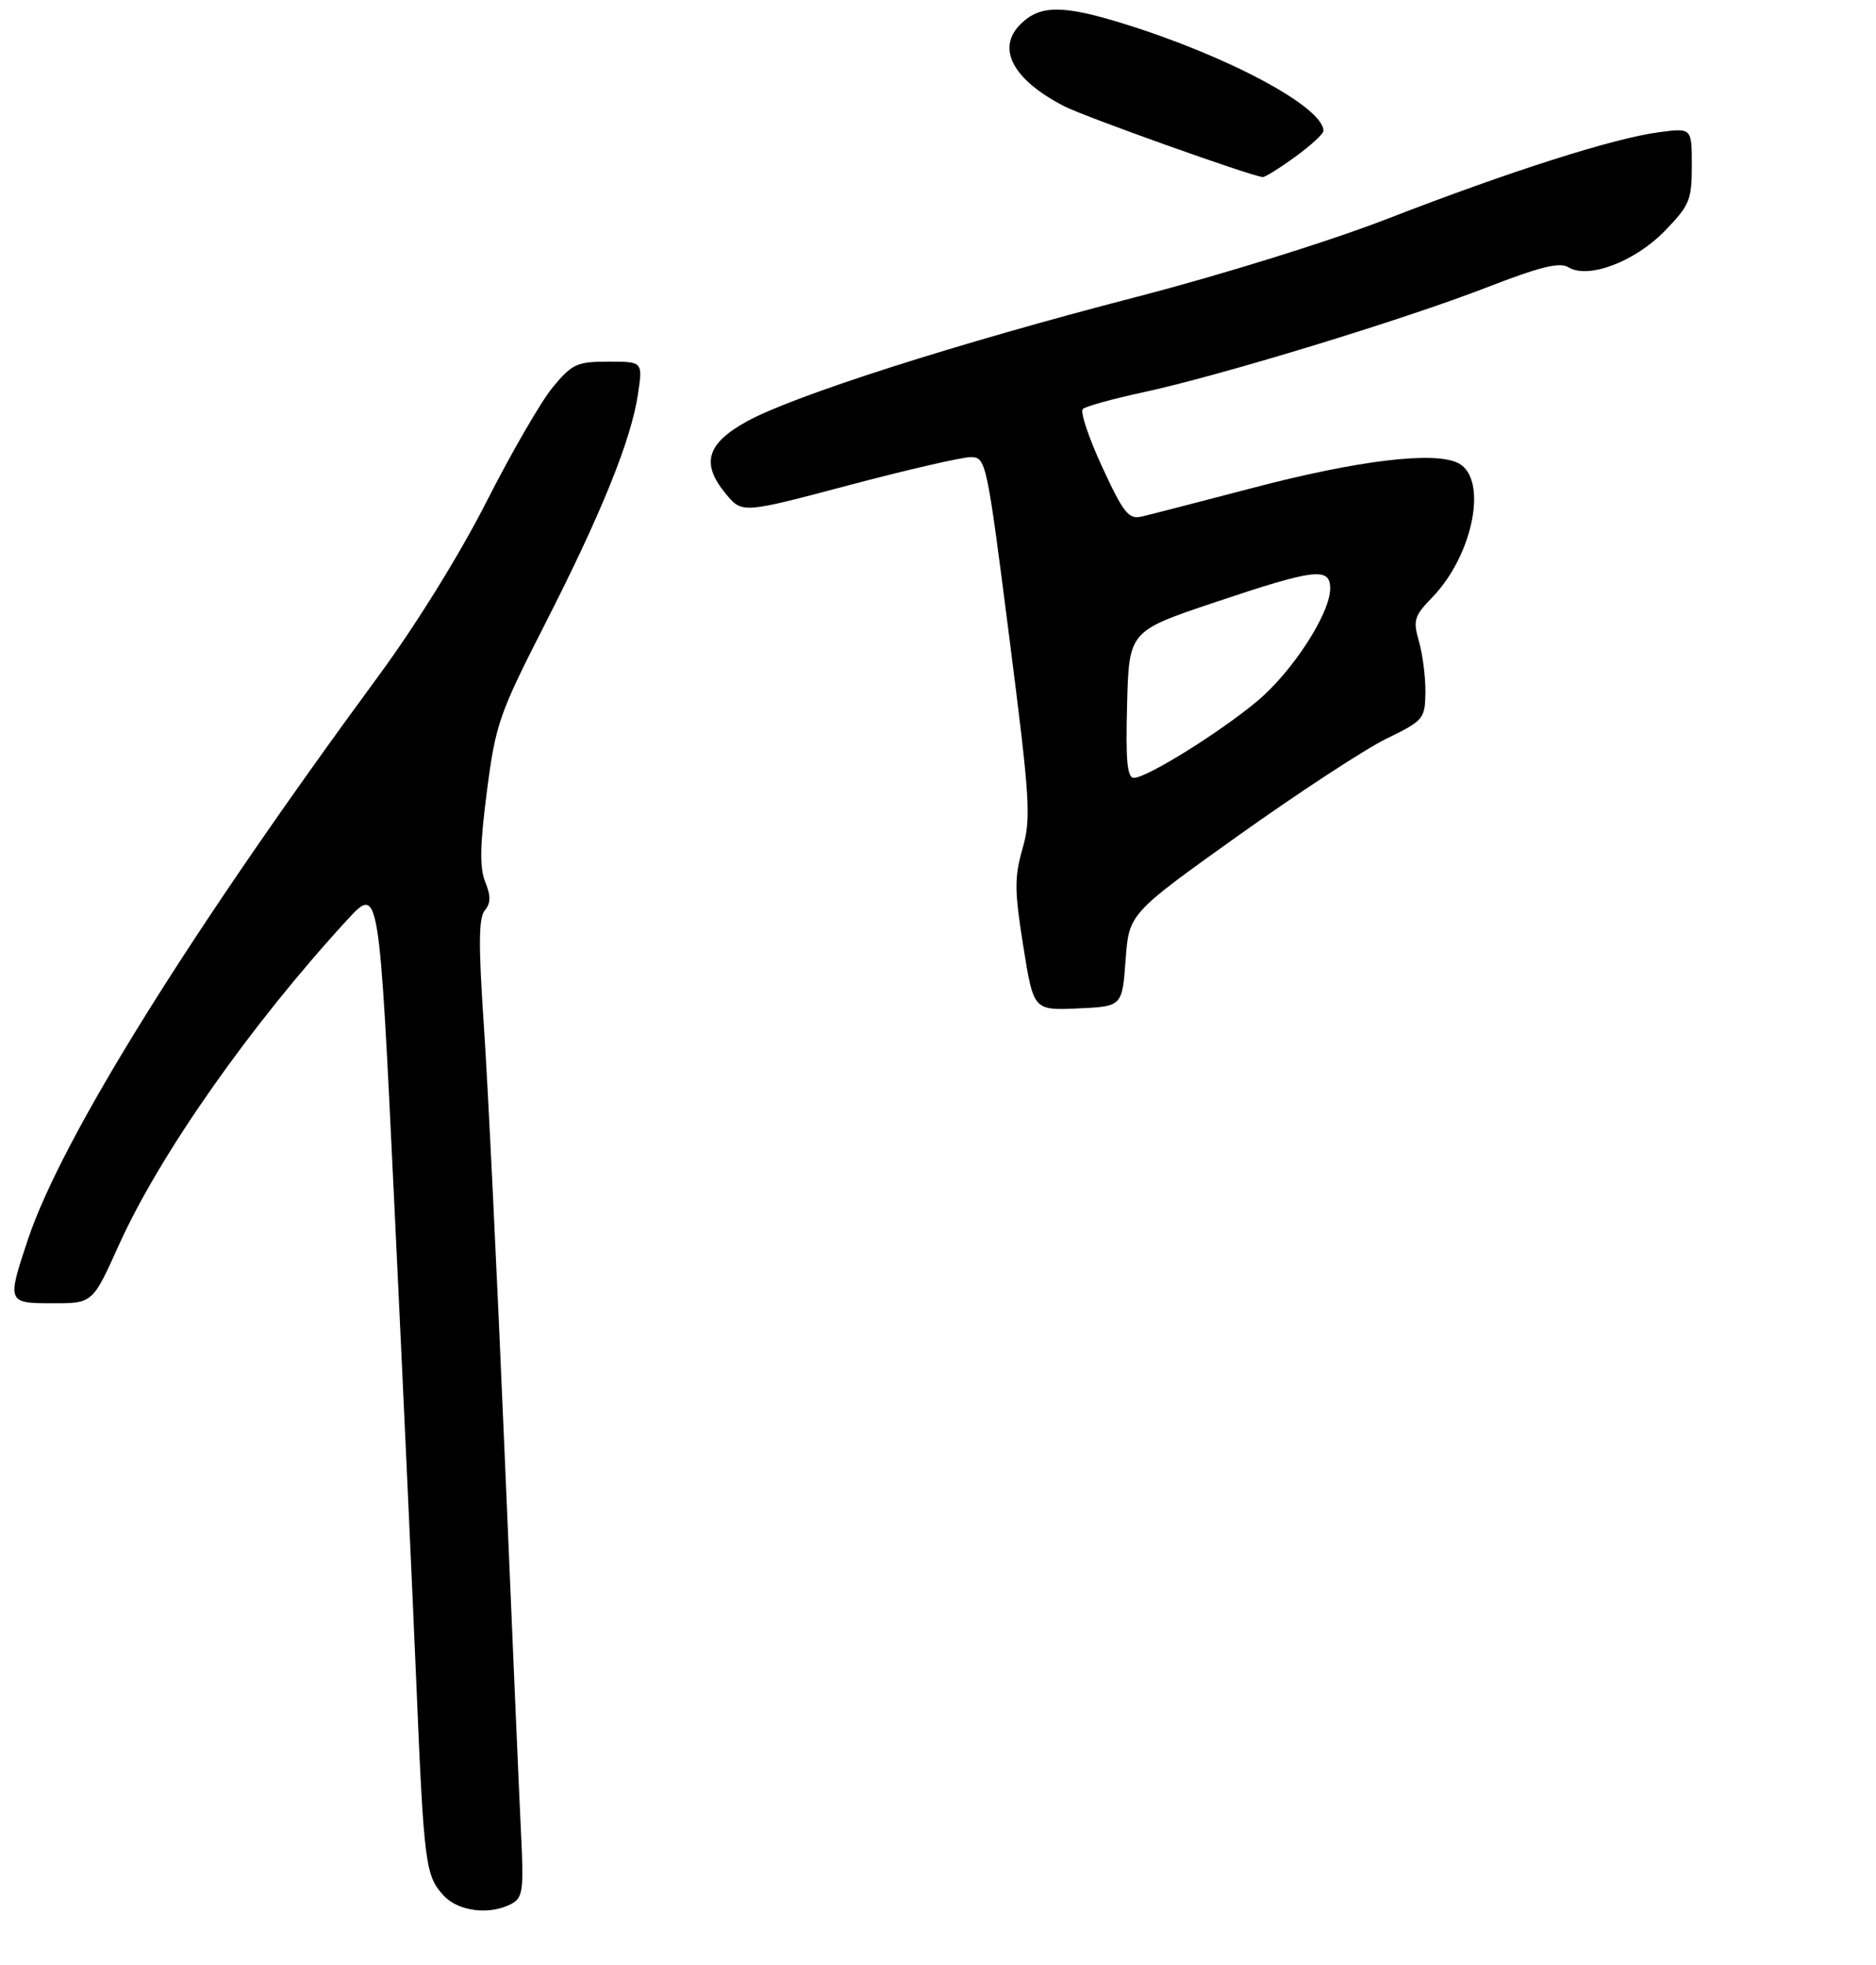 <?xml version="1.0" encoding="UTF-8" standalone="no"?>
<!DOCTYPE svg PUBLIC "-//W3C//DTD SVG 1.1//EN" "http://www.w3.org/Graphics/SVG/1.1/DTD/svg11.dtd" >
<svg xmlns="http://www.w3.org/2000/svg" xmlns:xlink="http://www.w3.org/1999/xlink" version="1.1" viewBox="0 0 275 288">
 <g >
 <path fill="currentColor"
d=" M 74.99 279.01 C 76.64 278.12 76.79 277.02 76.38 268.76 C 76.13 263.67 75.04 238.35 73.95 212.50 C 72.86 186.65 71.50 158.61 70.92 150.18 C 70.13 138.53 70.16 134.51 71.06 133.43 C 71.95 132.36 71.96 131.31 71.13 129.25 C 70.29 127.18 70.35 123.89 71.37 116.00 C 72.65 106.12 73.15 104.67 79.87 91.50 C 88.15 75.27 92.53 64.46 93.52 57.75 C 94.23 53.00 94.23 53.00 89.19 53.00 C 84.58 53.00 83.88 53.32 81.03 56.75 C 79.32 58.81 74.96 66.35 71.33 73.50 C 67.43 81.18 60.97 91.61 55.53 99.00 C 27.71 136.82 9.02 166.86 4.07 181.72 C 1.01 190.92 1.04 191.00 7.79 191.00 C 13.58 191.00 13.58 191.00 17.42 182.48 C 23.40 169.20 36.74 150.21 50.90 134.81 C 55.57 129.73 55.57 129.73 57.81 176.62 C 59.05 202.40 60.49 233.85 61.02 246.50 C 62.14 273.27 62.36 274.93 65.05 277.82 C 67.22 280.15 71.82 280.70 74.99 279.01 Z  M 165.00 140.70 C 165.50 133.90 165.50 133.90 181.49 122.48 C 190.29 116.21 200.05 109.82 203.19 108.28 C 208.69 105.60 208.89 105.36 208.95 101.49 C 208.98 99.29 208.55 95.93 208.01 94.03 C 207.11 90.90 207.29 90.29 209.96 87.54 C 215.96 81.33 218.15 70.22 213.82 67.90 C 210.41 66.08 199.07 67.44 183.50 71.54 C 175.80 73.56 168.52 75.44 167.33 75.71 C 165.44 76.14 164.68 75.17 161.56 68.42 C 159.58 64.14 158.31 60.32 158.73 59.94 C 159.15 59.55 163.10 58.46 167.50 57.51 C 178.84 55.07 205.64 46.89 217.87 42.15 C 225.73 39.10 228.63 38.38 229.89 39.16 C 232.77 40.96 239.65 38.37 244.05 33.83 C 247.68 30.09 248.00 29.31 248.00 24.25 C 248.00 18.74 248.00 18.74 243.17 19.38 C 236.53 20.26 221.34 25.10 203.50 32.02 C 194.92 35.35 179.09 40.28 166.50 43.54 C 140.25 50.34 116.39 57.97 109.50 61.75 C 103.57 65.01 102.72 67.93 106.40 72.38 C 108.79 75.26 108.79 75.26 124.36 71.13 C 132.92 68.86 140.98 67.00 142.26 67.00 C 144.54 67.00 144.63 67.41 147.93 93.25 C 151.01 117.32 151.17 119.90 149.89 124.37 C 148.69 128.59 148.70 130.53 150.00 138.66 C 151.50 148.08 151.50 148.08 158.00 147.79 C 164.50 147.50 164.50 147.50 165.00 140.70 Z  M 189.85 22.99 C 192.13 21.34 194.00 19.62 194.00 19.18 C 194.00 15.71 180.10 8.25 164.77 3.49 C 155.76 0.69 152.43 0.71 149.57 3.57 C 146.03 7.11 148.48 11.69 156.00 15.57 C 158.99 17.11 183.36 25.80 185.10 25.95 C 185.43 25.98 187.57 24.65 189.85 22.99 Z  M 165.22 103.25 C 165.50 92.50 165.50 92.50 178.00 88.30 C 192.73 83.35 195.00 83.07 194.99 86.25 C 194.98 89.92 189.47 98.42 184.31 102.74 C 178.80 107.35 168.12 113.99 166.22 114.00 C 165.23 114.00 165.00 111.48 165.22 103.25 Z "/>
</g>
</svg>